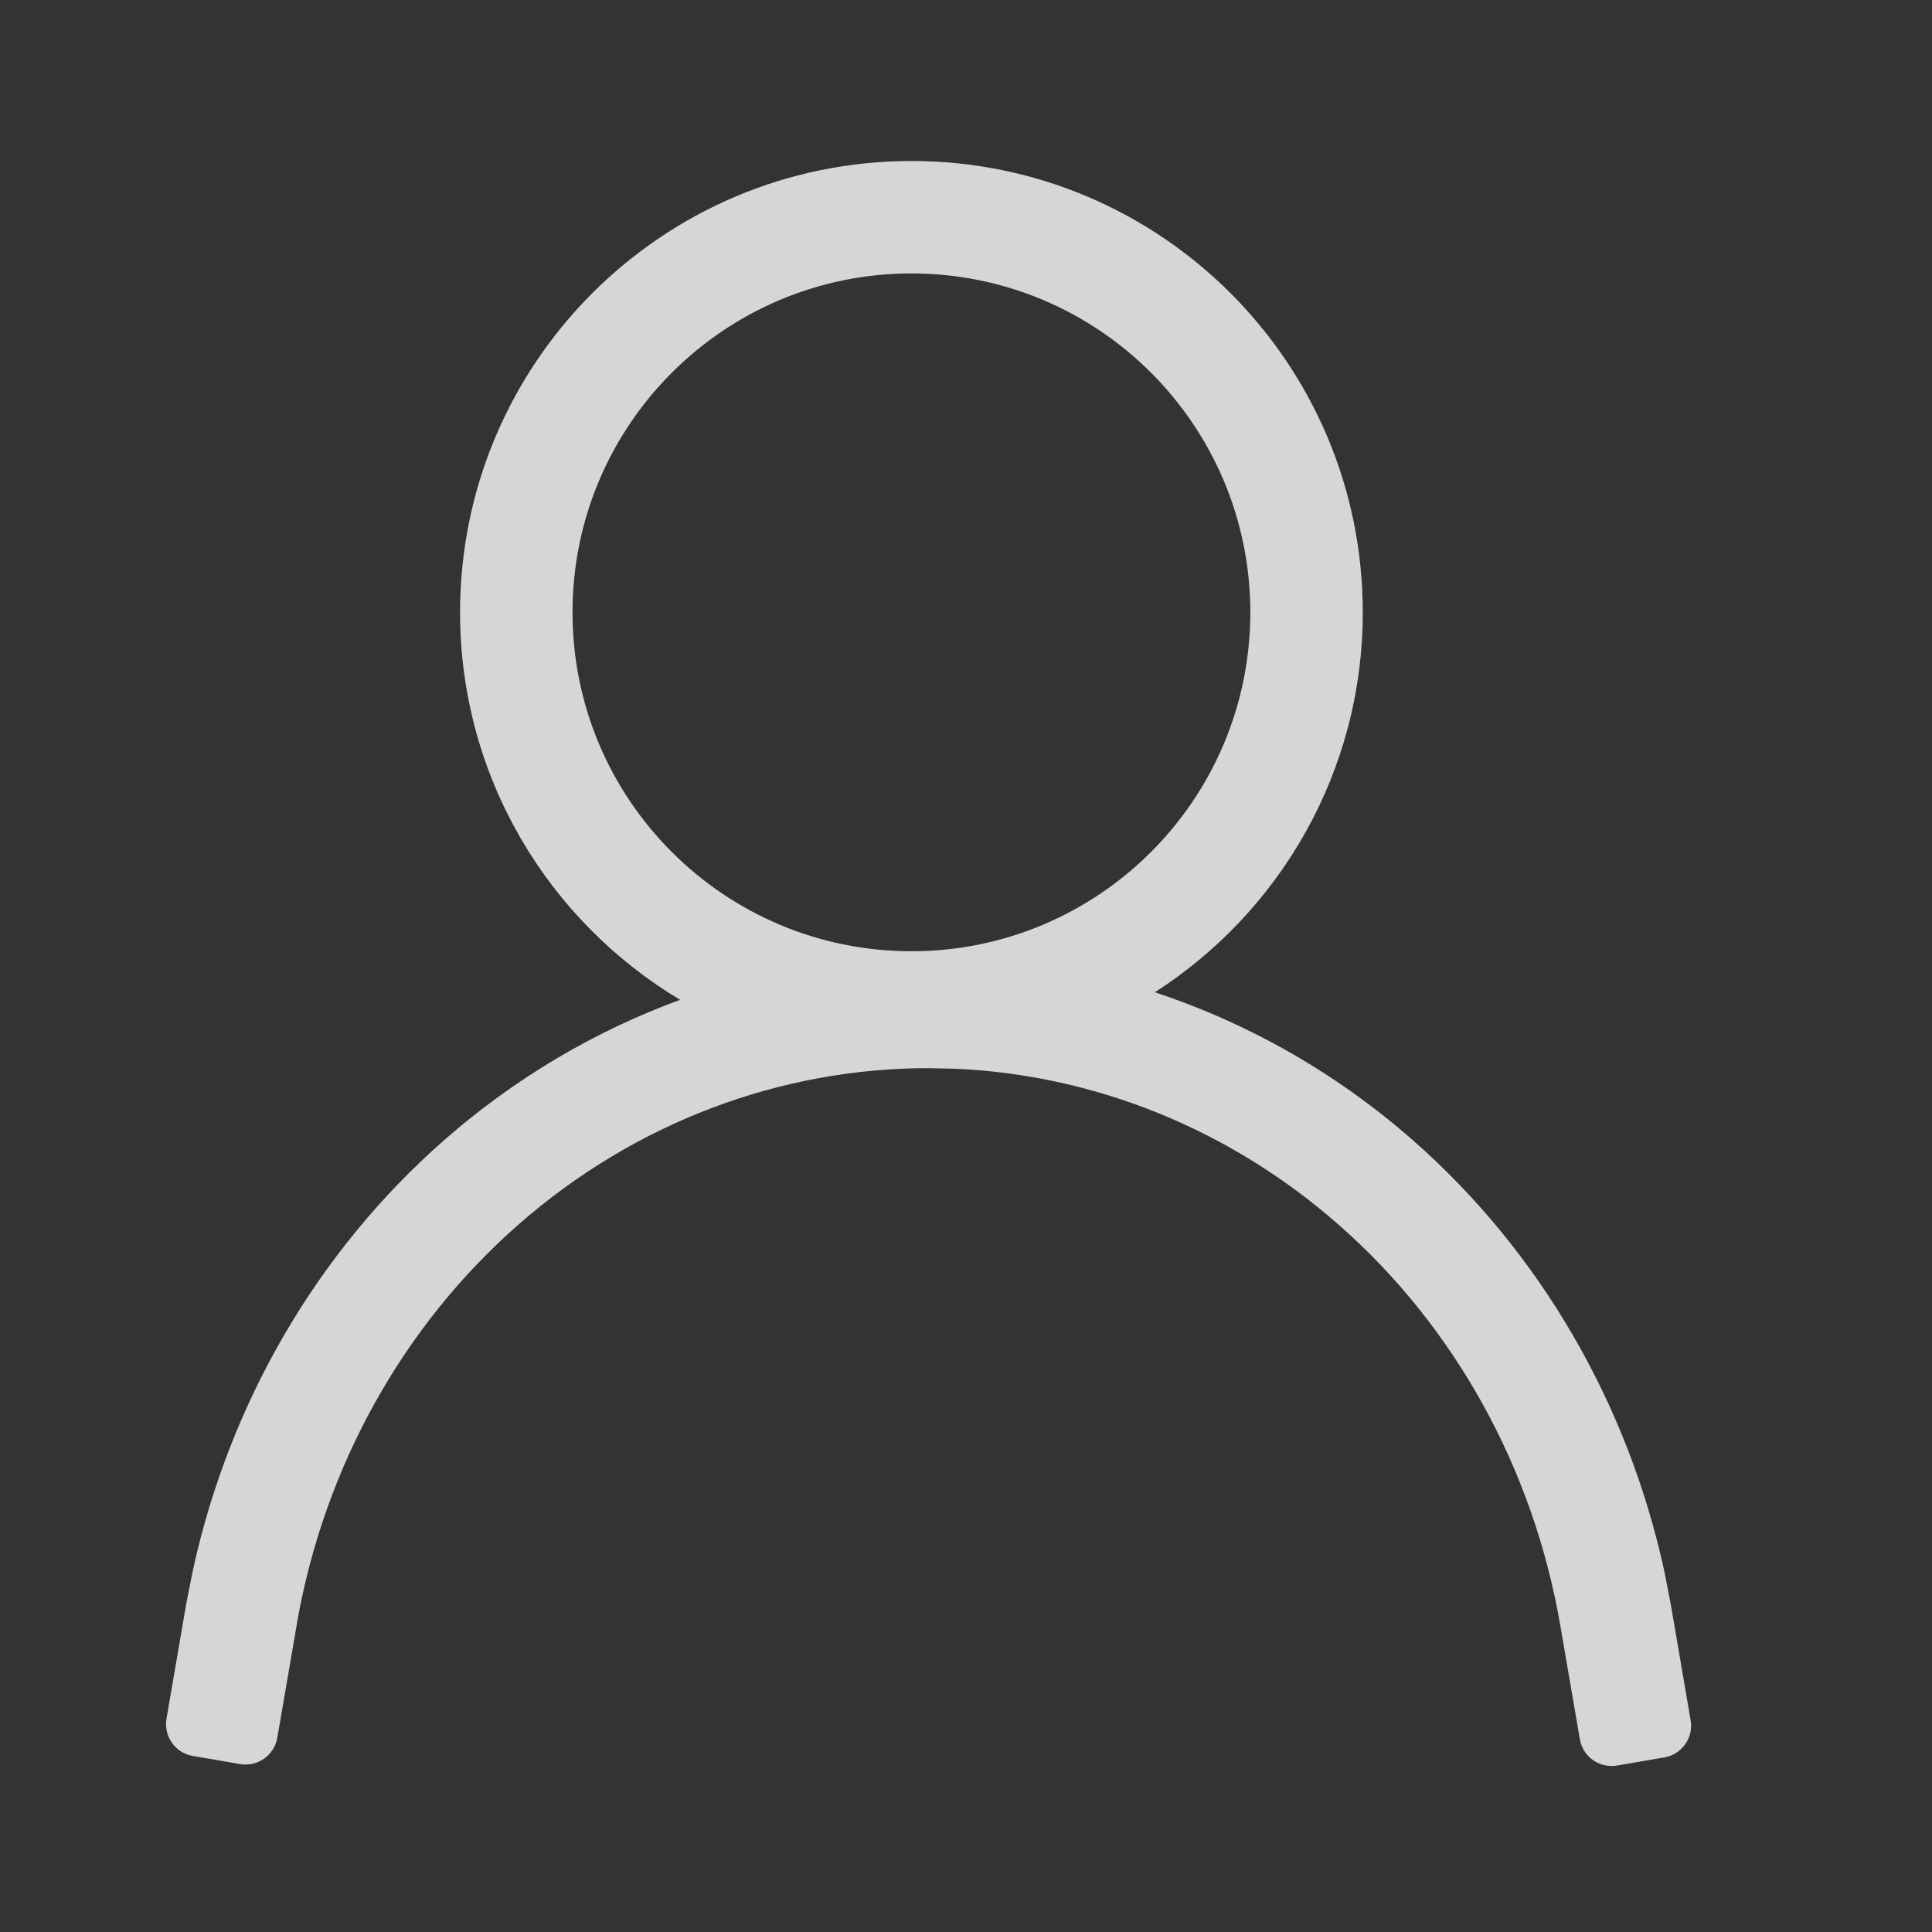 <svg width="30" height="30" viewBox="0 0 30 30" fill="none" xmlns="http://www.w3.org/2000/svg">
<rect x="0" y="0" width="30" height="30" fill="#333333" stroke="none"/>
<path d="M14.153 2.5C18.023 2.5 21.161 5.638 21.161 9.509C21.16 11.986 19.873 14.162 17.932 15.408C19.389 15.889 20.753 16.664 21.94 17.706C23.912 19.438 25.279 21.795 25.845 24.405L25.947 24.931L26.252 26.712C26.299 26.984 26.116 27.242 25.844 27.289L25.109 27.415C24.837 27.462 24.578 27.279 24.532 27.007L24.226 25.227C23.803 22.79 22.583 20.594 20.788 19.019C19.107 17.542 17.02 16.696 14.853 16.596L14.418 16.586C12.1 16.586 9.847 17.441 8.054 19.012C6.261 20.583 5.038 22.772 4.611 25.204L4.612 25.205L4.306 26.984C4.259 27.256 4.001 27.439 3.729 27.393L3.361 27.329L2.995 27.267C2.722 27.22 2.539 26.962 2.585 26.689L2.891 24.909V24.907L2.995 24.382C3.565 21.776 4.933 19.424 6.905 17.697C7.996 16.742 9.236 16.01 10.561 15.525C8.515 14.302 7.144 12.066 7.144 9.509C7.144 5.638 10.282 2.5 14.153 2.5ZM14.153 4.246C11.247 4.246 8.89 6.603 8.89 9.509C8.89 12.415 11.247 14.771 14.153 14.771C17.059 14.77 19.414 12.415 19.415 9.509C19.415 6.603 17.059 4.246 14.153 4.246Z" fill="white" fill-opacity="0.8"/>
</svg>
